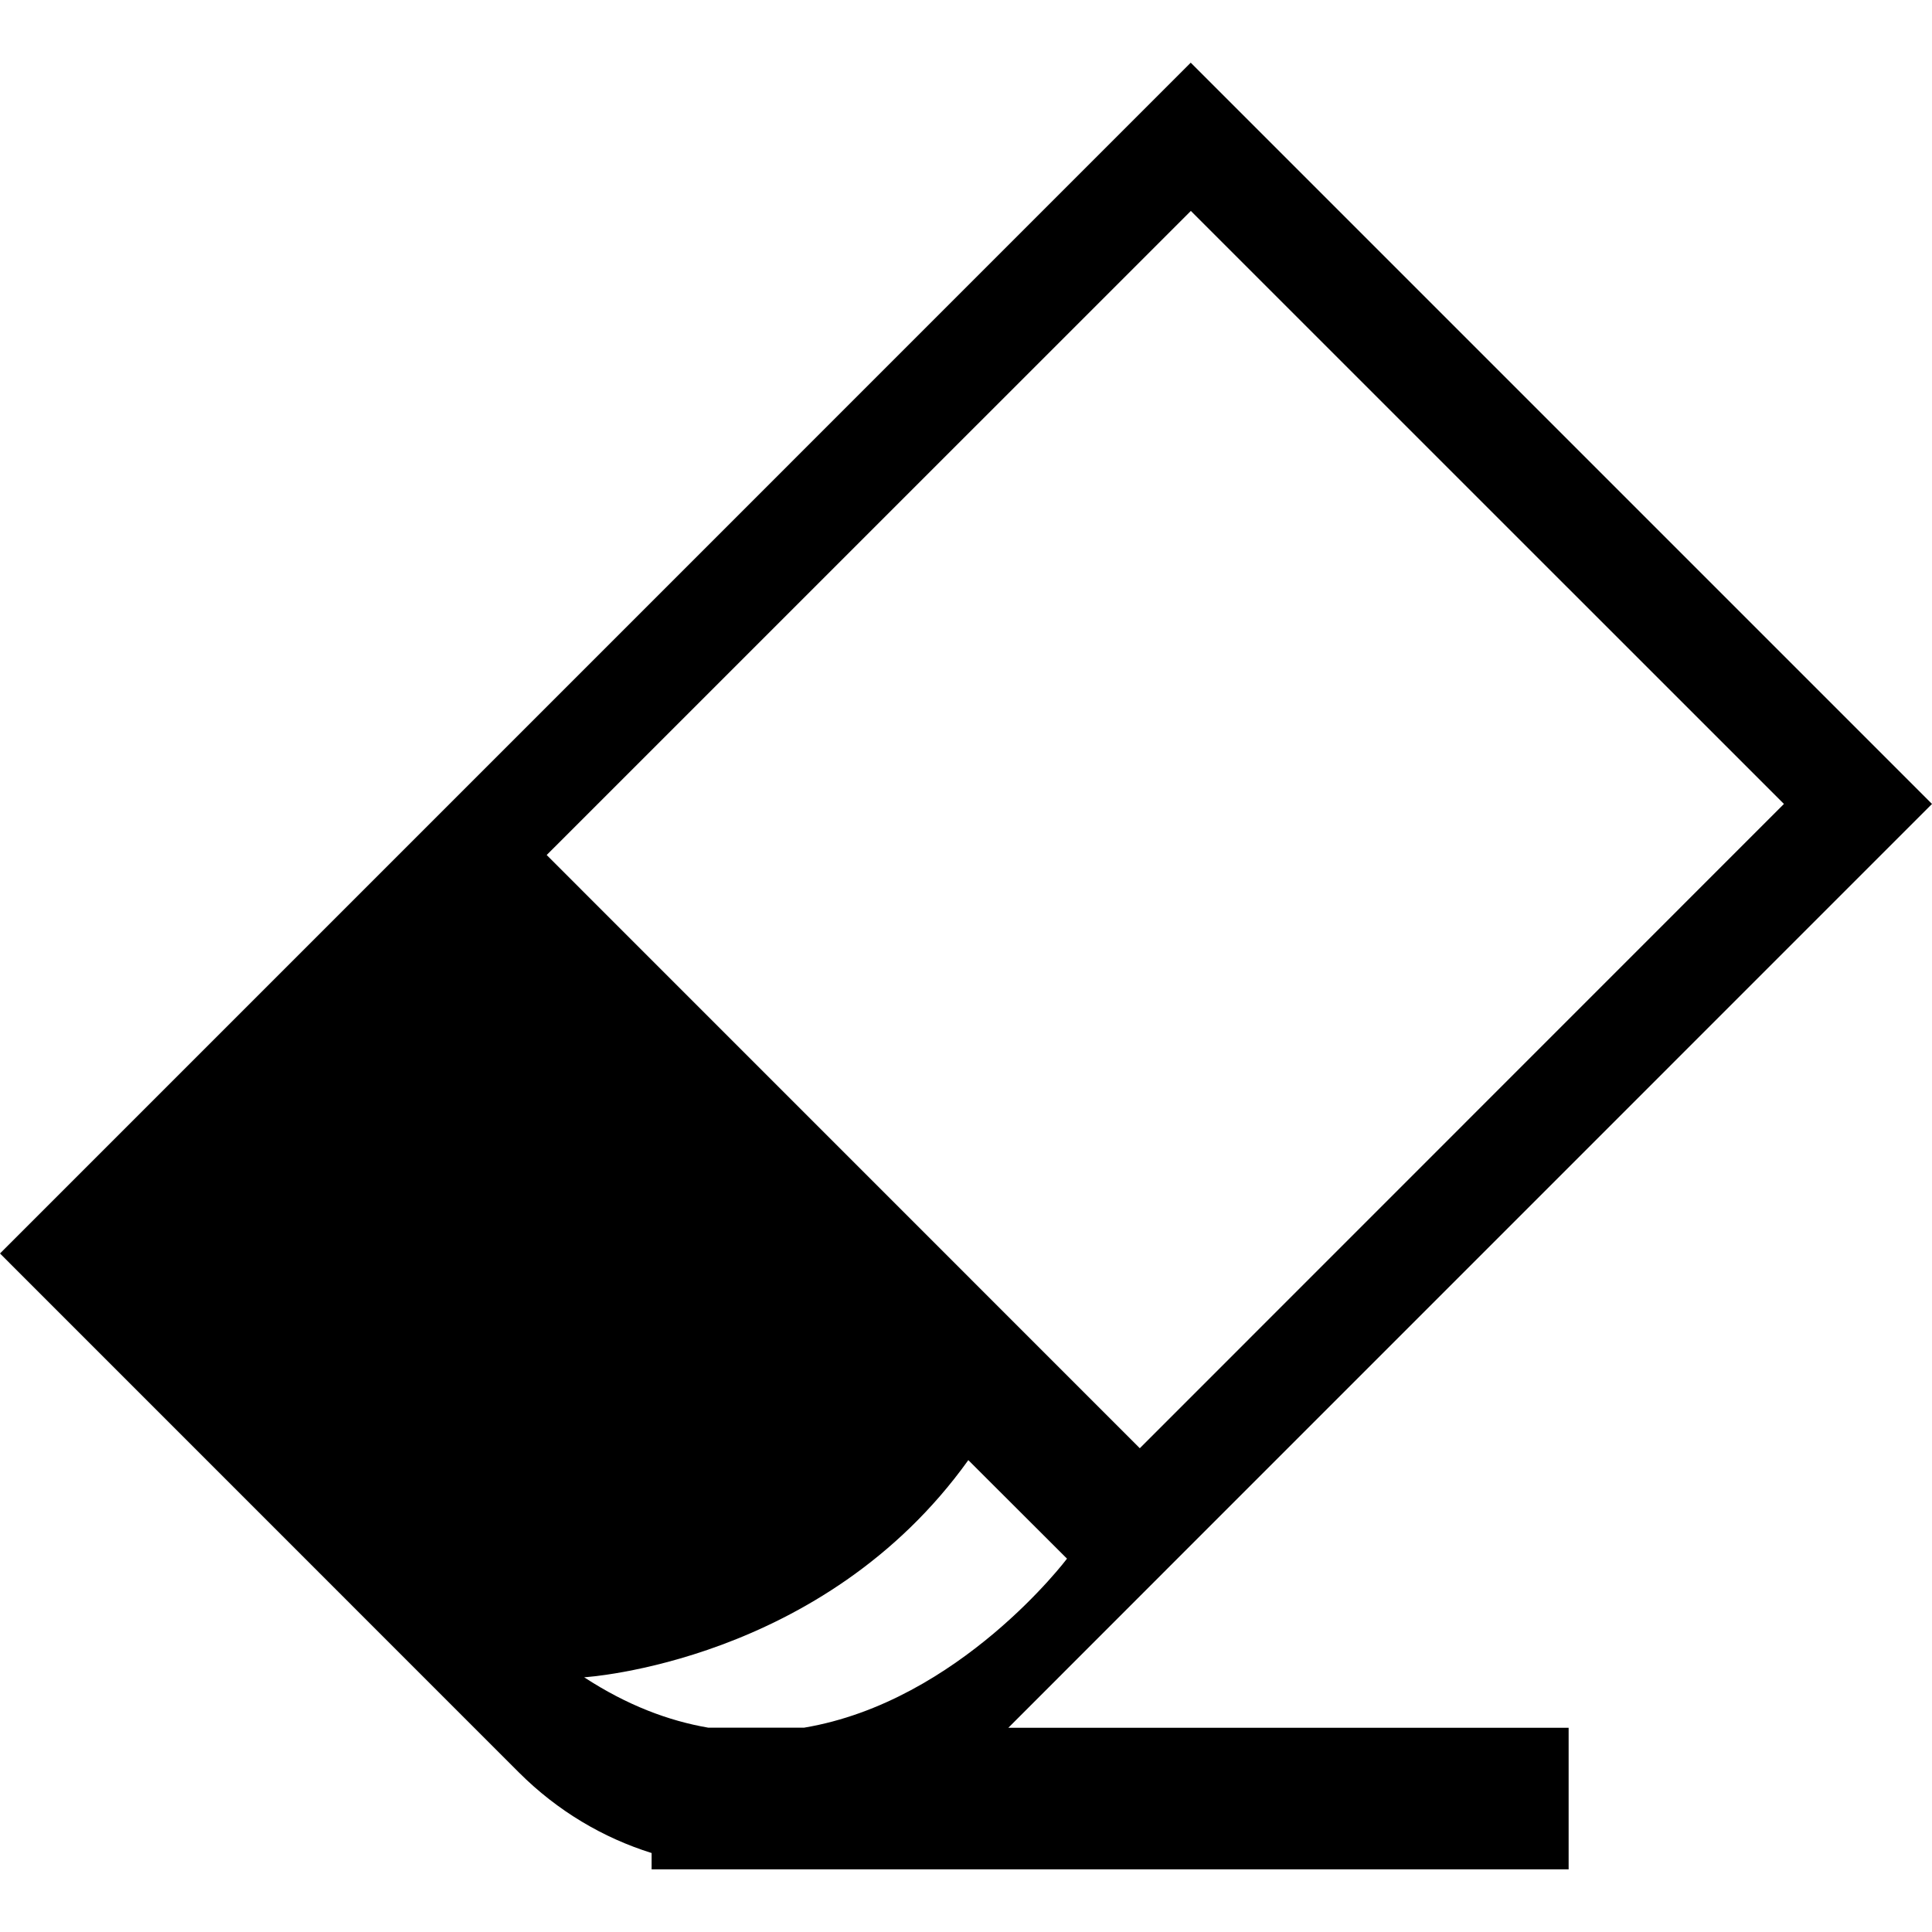 <?xml version="1.0" encoding="utf-8"?>
<!-- Generator: Adobe Illustrator 15.1.0, SVG Export Plug-In . SVG Version: 6.00 Build 0)  -->
<!DOCTYPE svg PUBLIC "-//W3C//DTD SVG 1.1//EN" "http://www.w3.org/Graphics/SVG/1.1/DTD/svg11.dtd">
<svg version="1.1" id="圖層_1" xmlns="http://www.w3.org/2000/svg" xmlns:xlink="http://www.w3.org/1999/xlink" x="0px" y="0px"
	 width="25px" height="25px" viewBox="-383.5 316.5 25 25" enable-background="new -383.5 316.5 25 25" xml:space="preserve">
<title>eraser</title>
<path d="M-368.452,336.856L-368.452,336.856l9.952-9.953l-9.592-9.592L-383.5,332.72l6.717,6.718
	c0.499,0.498,1.091,0.845,1.715,1.04v0.211h11.866v-1.832h-7.25L-368.452,336.856z M-368.092,319.228l7.676,7.675l-8.335,8.337
	l-7.675-7.676l8.336-8.335L-368.092,319.228z M-370.97,335.394l1.277,1.275c0,0-1.392,1.85-3.402,2.187h-1.24
	c-0.513-0.088-1.052-0.29-1.606-0.652C-375.94,338.204-372.849,338.018-370.97,335.394z"/>
</svg>
